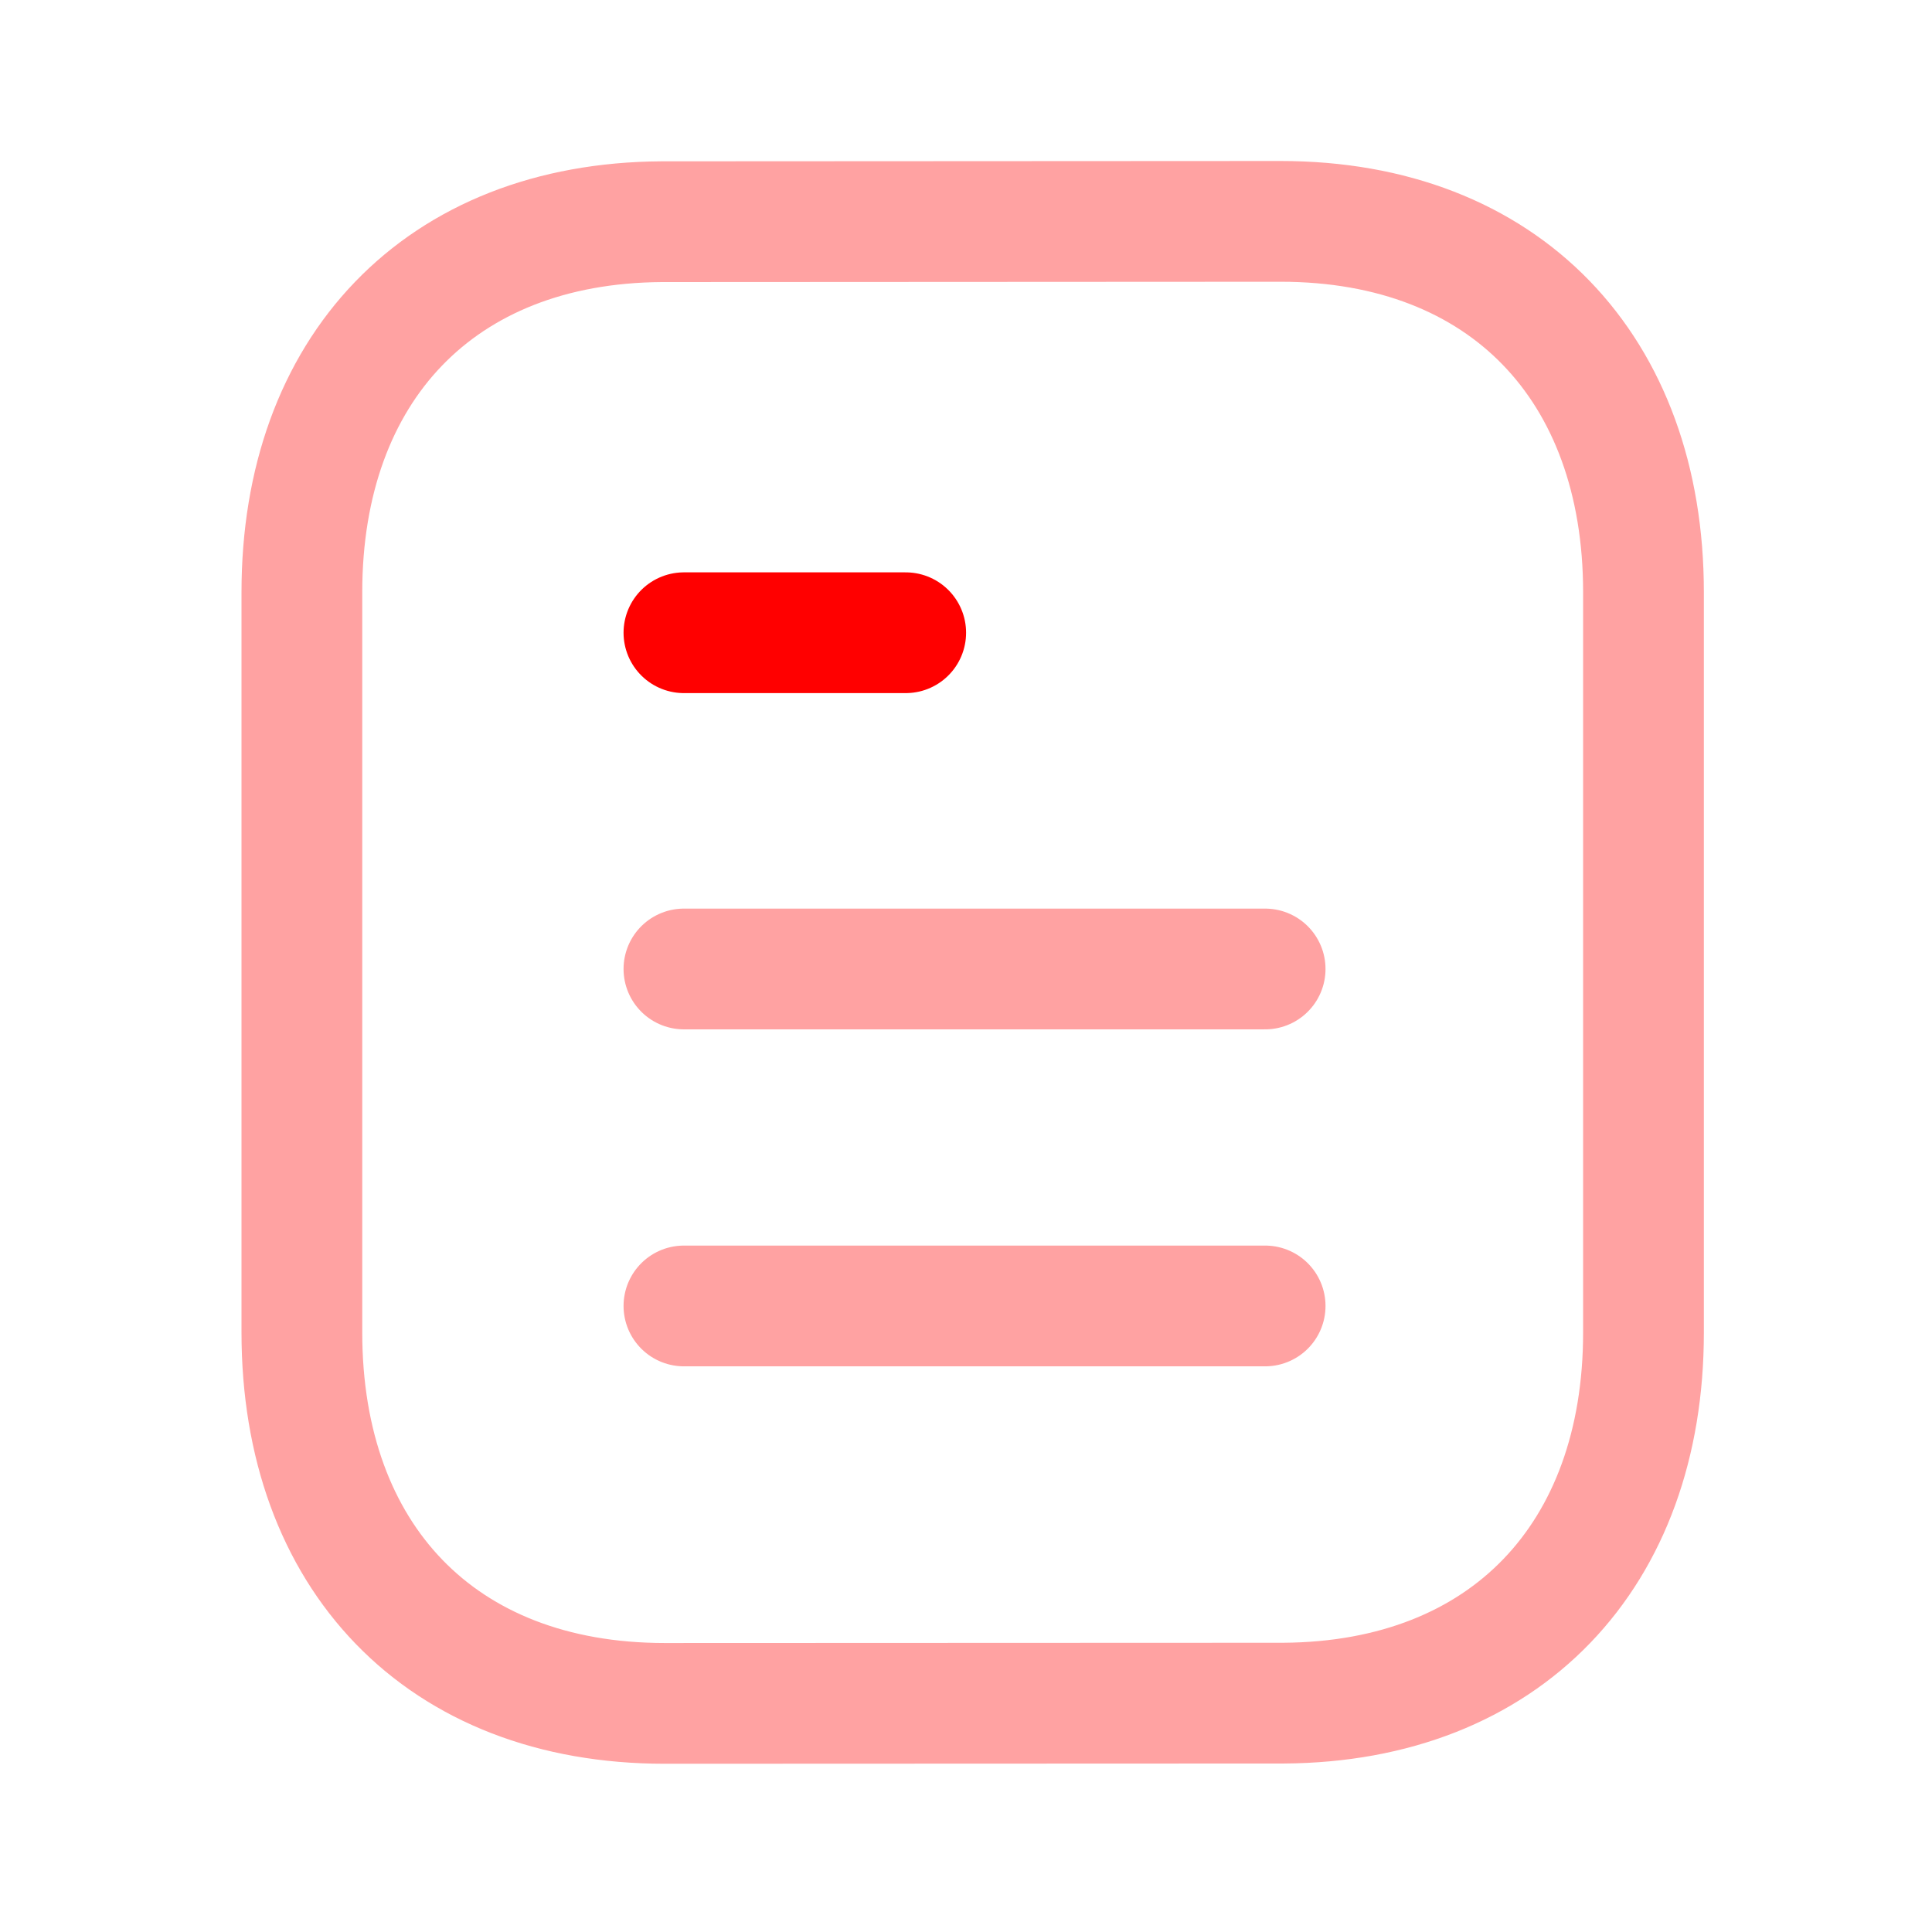 <svg width="24" height="24" viewBox="0 0 24 24" fill="none" xmlns="http://www.w3.org/2000/svg">
<path d="M15.716 16.223H8.496" stroke="#FFA2A2" stroke-width="1.5" stroke-linecap="round" stroke-linejoin="round"/>
<path d="M15.716 12.037H8.496" stroke="#FFA2A2" stroke-width="1.5" stroke-linecap="round" stroke-linejoin="round"/>
<path d="M11.251 7.86H8.496" stroke="#FF0000" stroke-width="1.5" stroke-linecap="round" stroke-linejoin="round"/>
<path fill-rule="evenodd" clip-rule="evenodd" d="M15.909 2.75C15.909 2.75 8.231 2.754 8.219 2.754C5.459 2.771 3.75 4.587 3.75 7.357V16.553C3.75 19.337 5.472 21.16 8.256 21.16C8.256 21.16 15.932 21.157 15.945 21.157C18.706 21.14 20.416 19.323 20.416 16.553V7.357C20.416 4.573 18.692 2.75 15.909 2.75Z" stroke="#FFA2A2" stroke-width="1.5" stroke-linecap="round" stroke-linejoin="round"/>
</svg>

